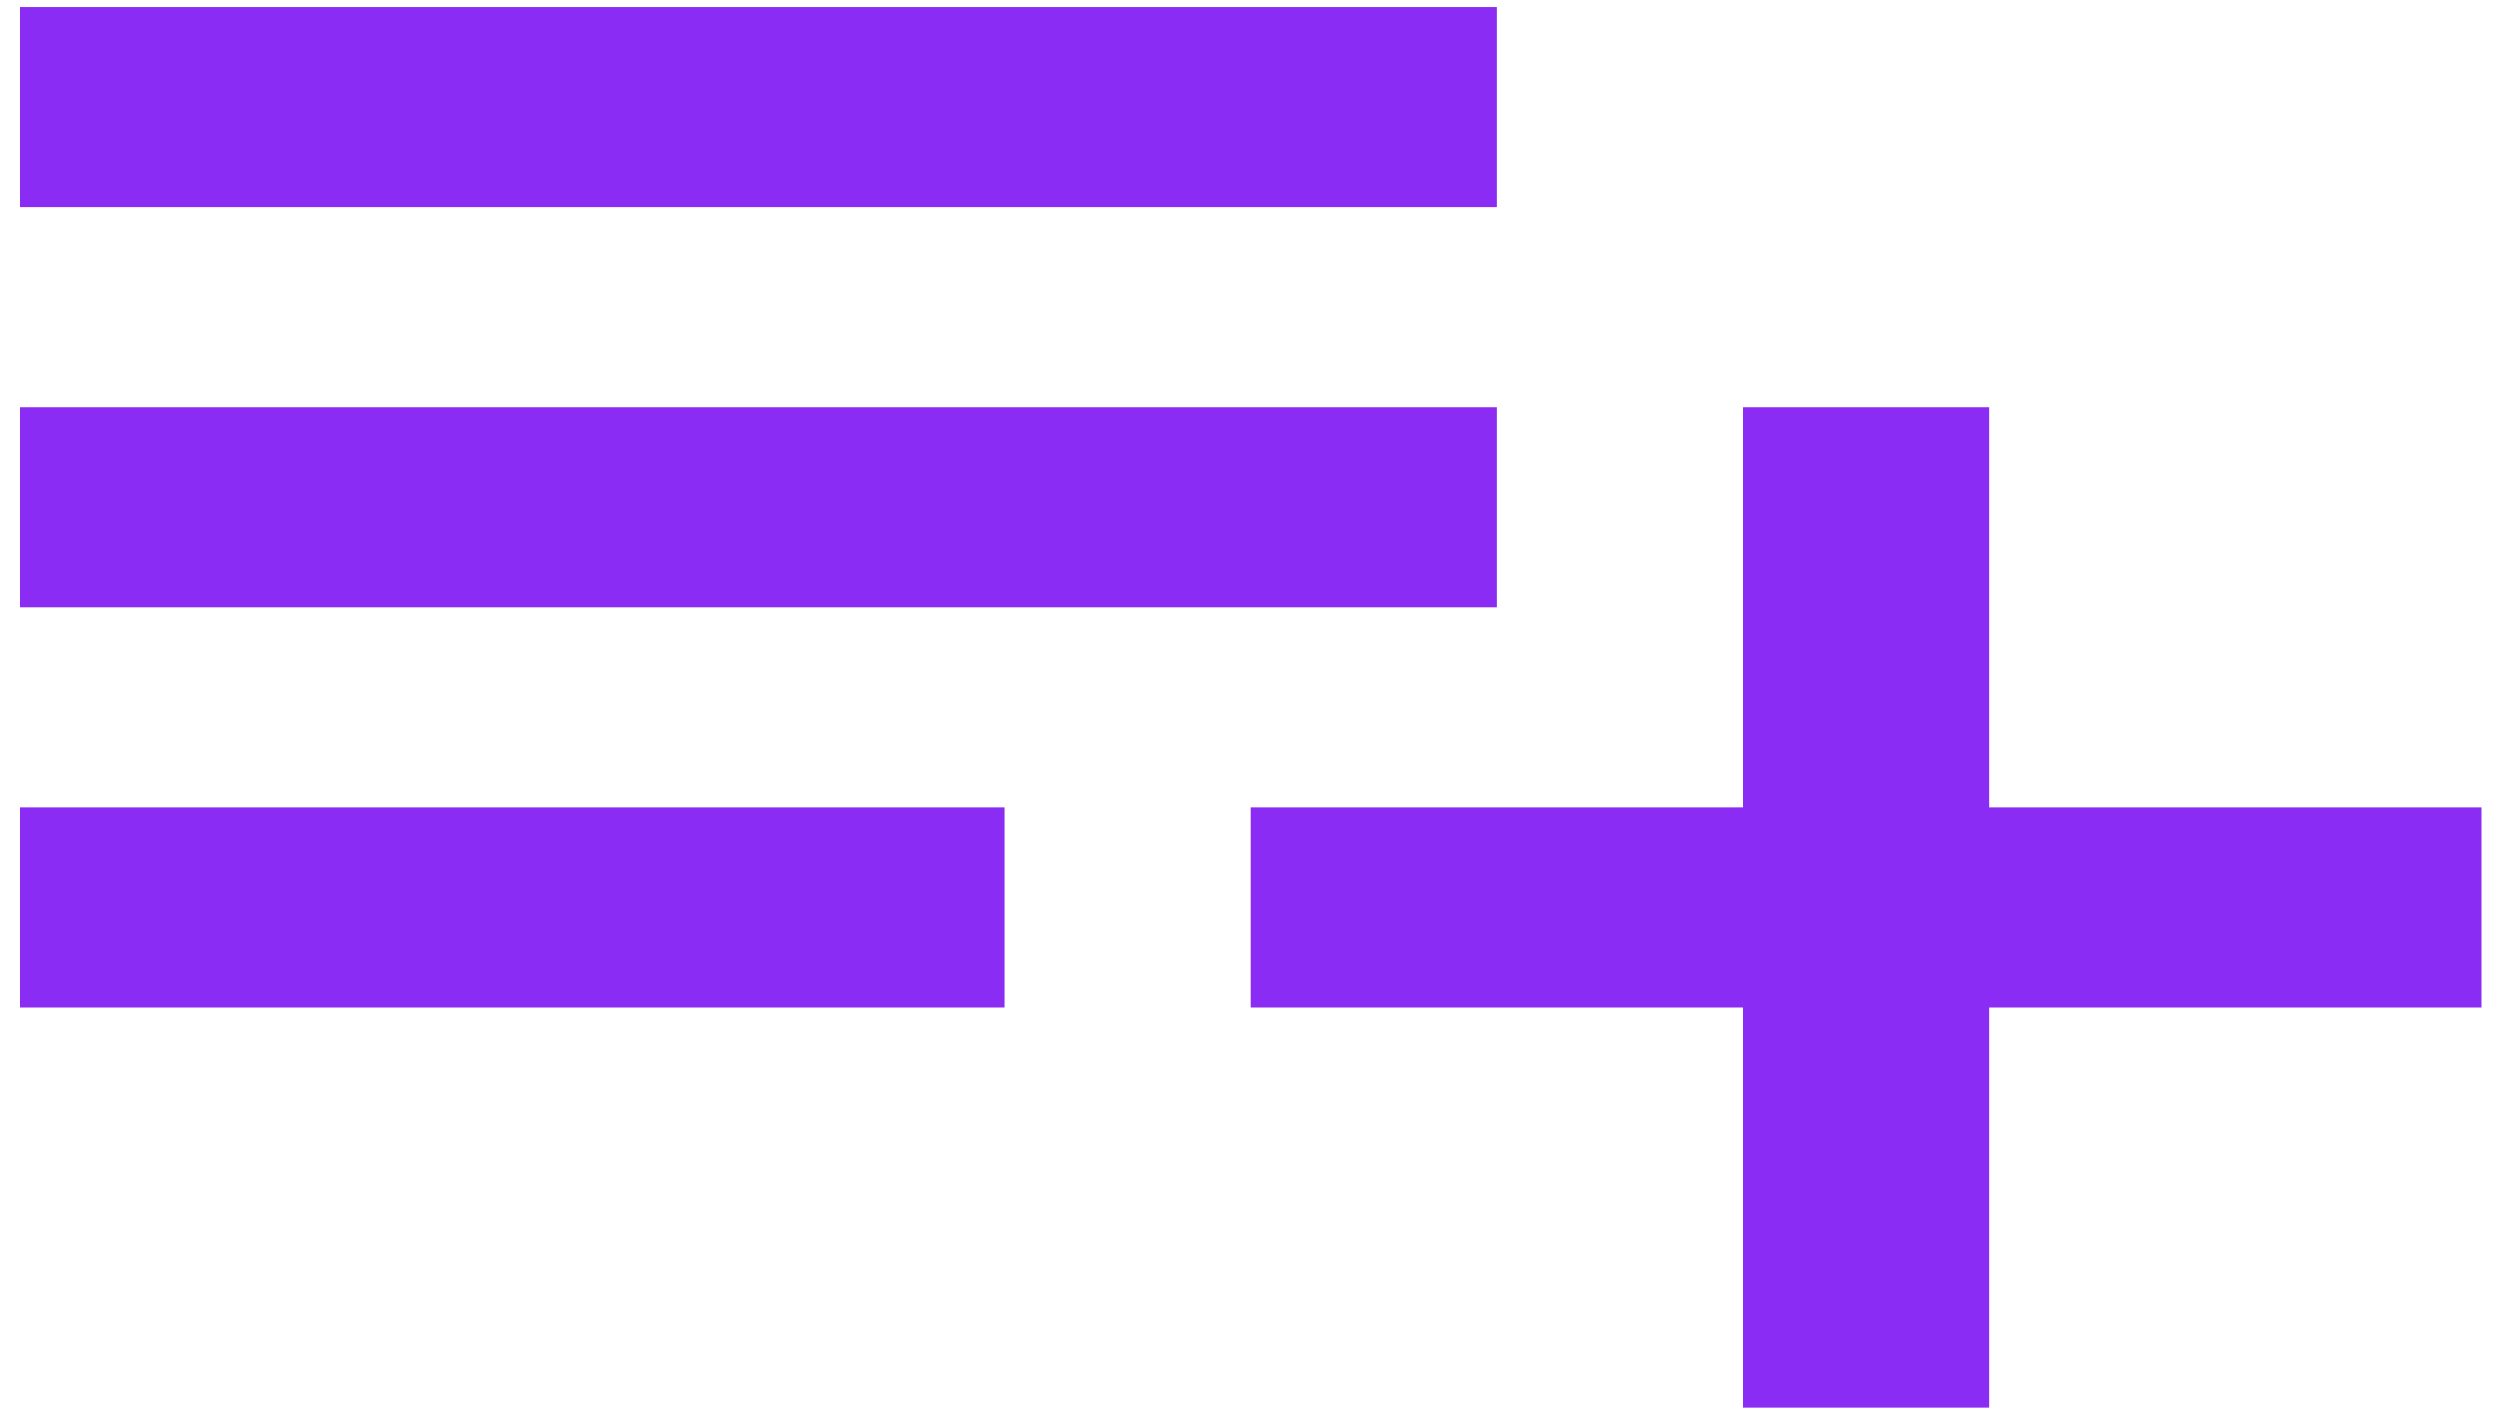 <svg width="39" height="22" viewBox="0 0 39 22" fill="none" xmlns="http://www.w3.org/2000/svg">
<path d="M23.351 6.353H0.312V9.474H23.351V6.353ZM23.351 0.11H0.312V3.231H23.351V0.11ZM31.031 12.595V6.353H27.191V12.595H19.511V15.717H27.191V21.959H31.031V15.717H38.711V12.595H31.031ZM0.312 15.717H15.671V12.595H0.312V15.717Z" fill="#8B2CF5"/>
</svg>

